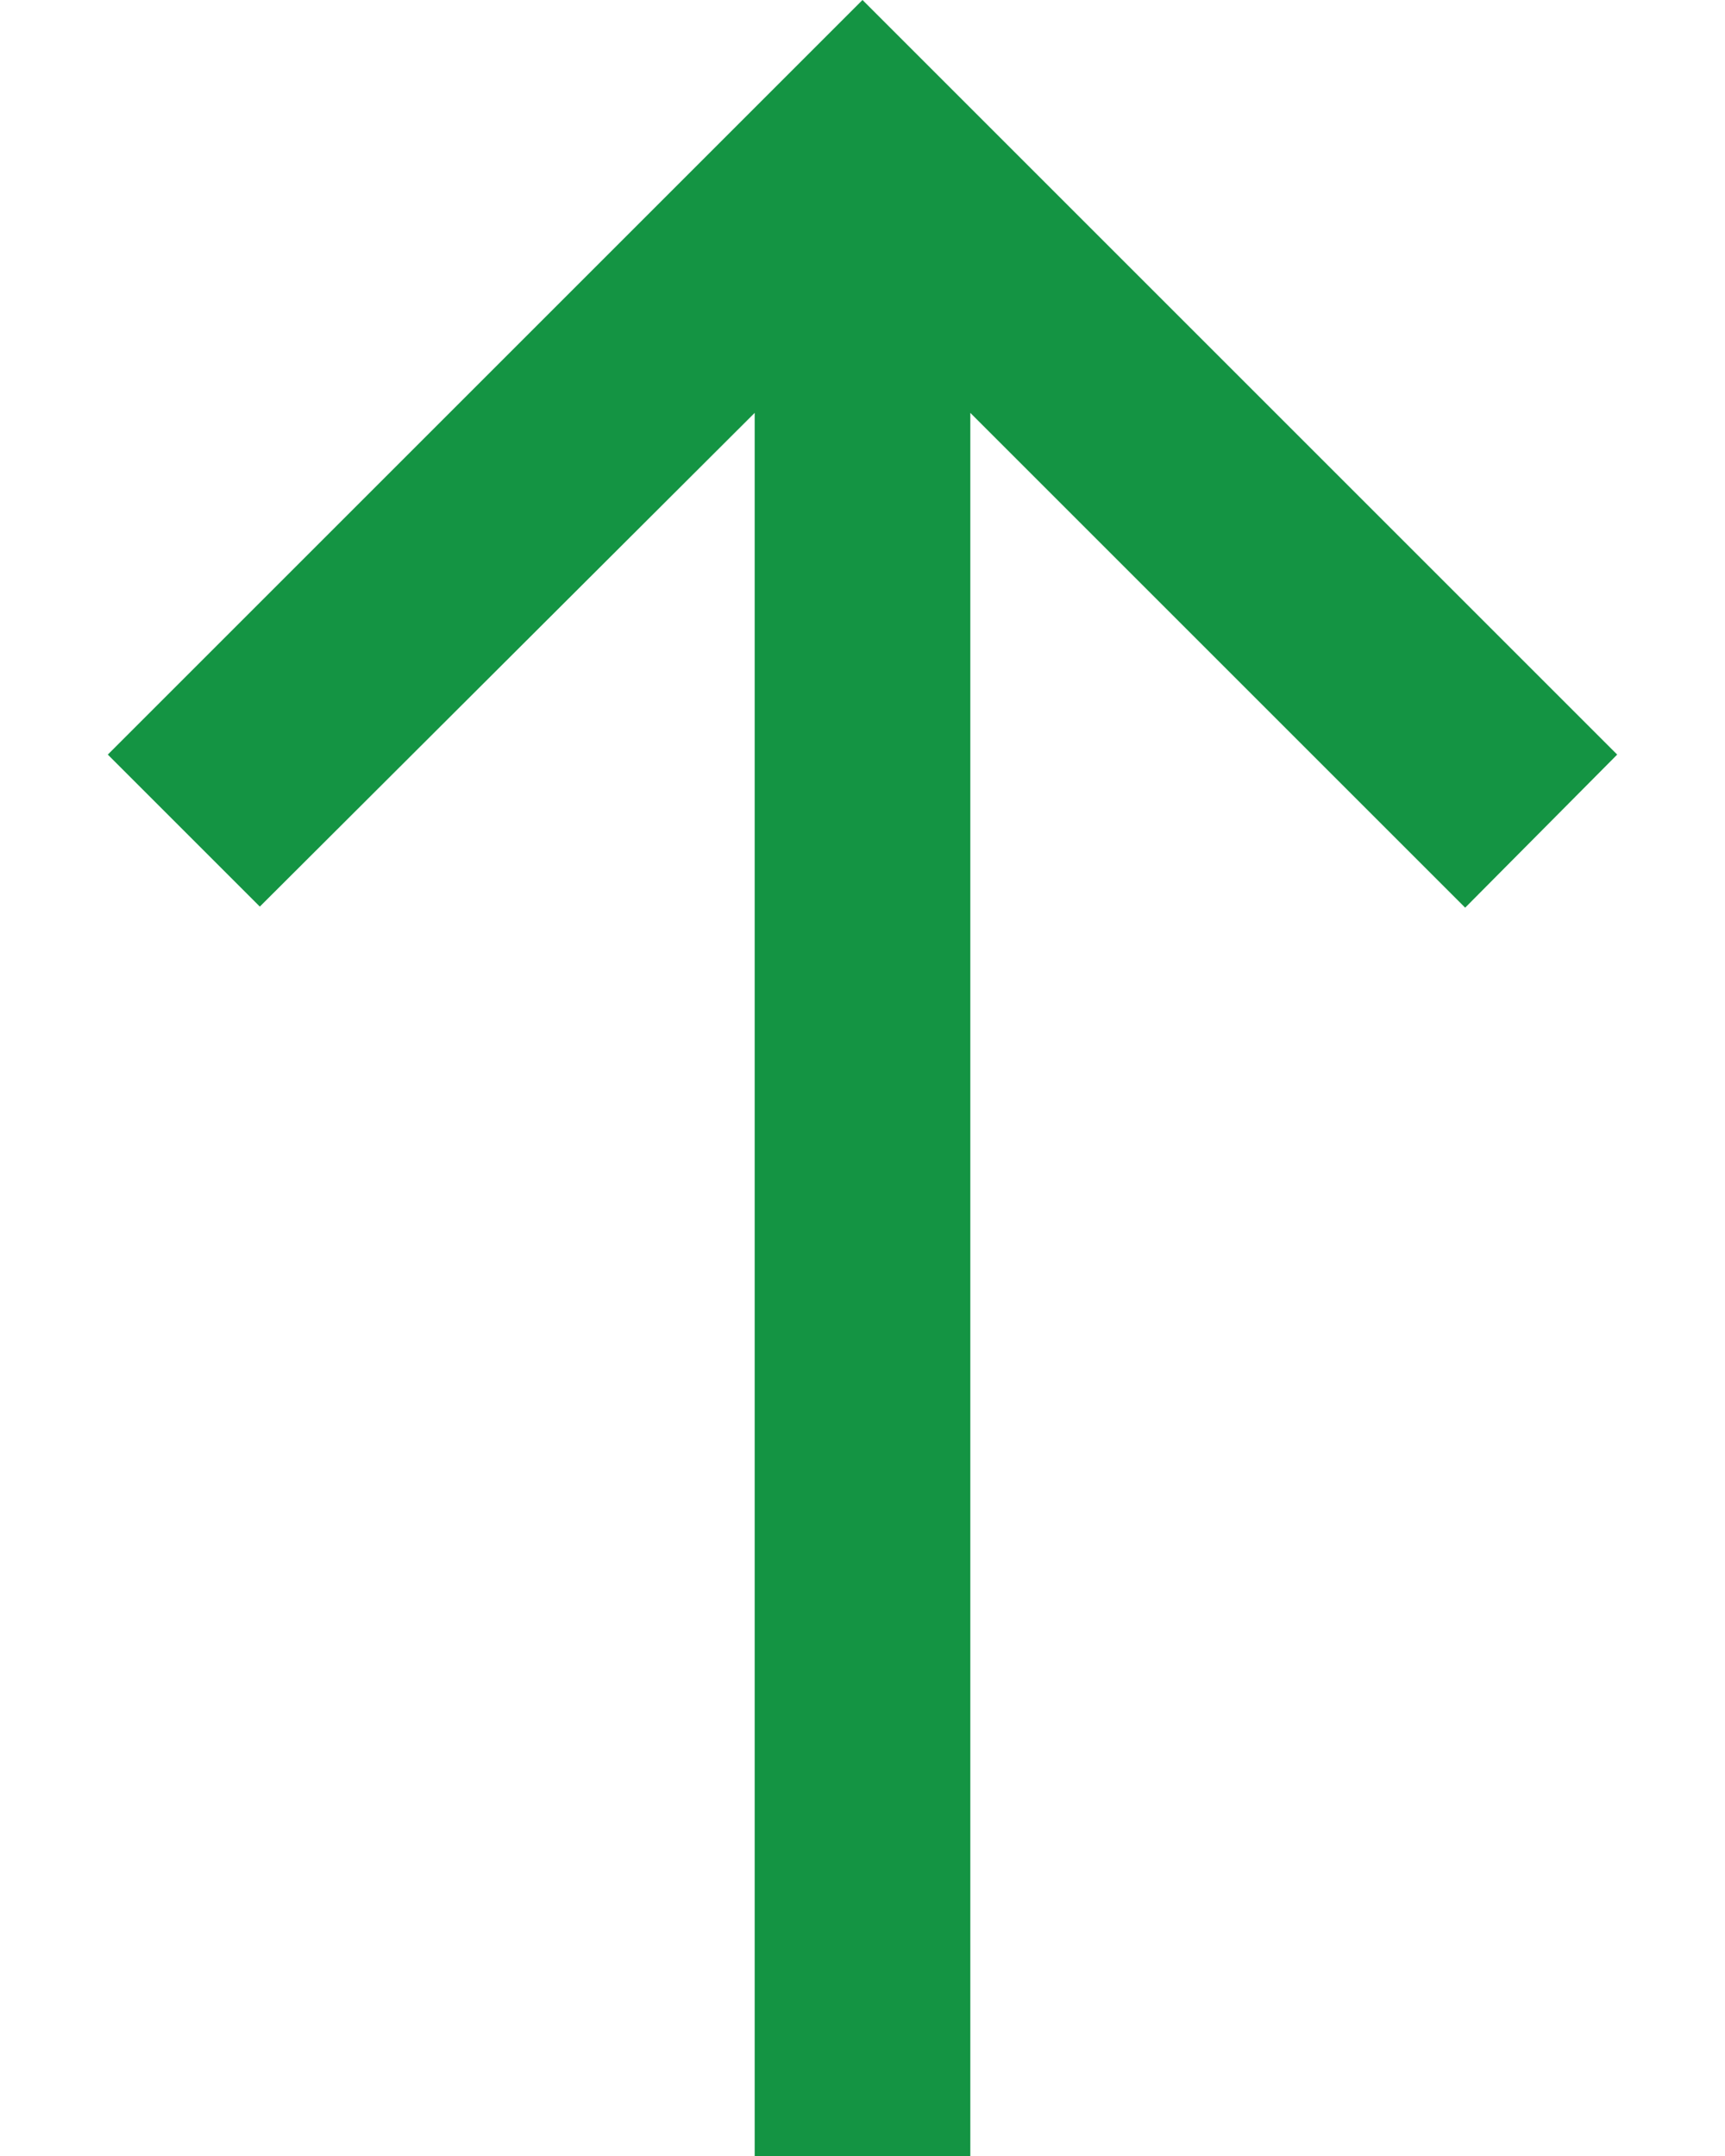 <svg width="8" height="10" viewBox="0 0 8 10" fill="none" xmlns="http://www.w3.org/2000/svg">
<path d="M0.5 3.5L1.205 4.205L3.5 1.915V10H4.5V1.915L6.795 4.21L7.5 3.5L4 0L0.5 3.5Z" fill="#149443"/>
</svg>